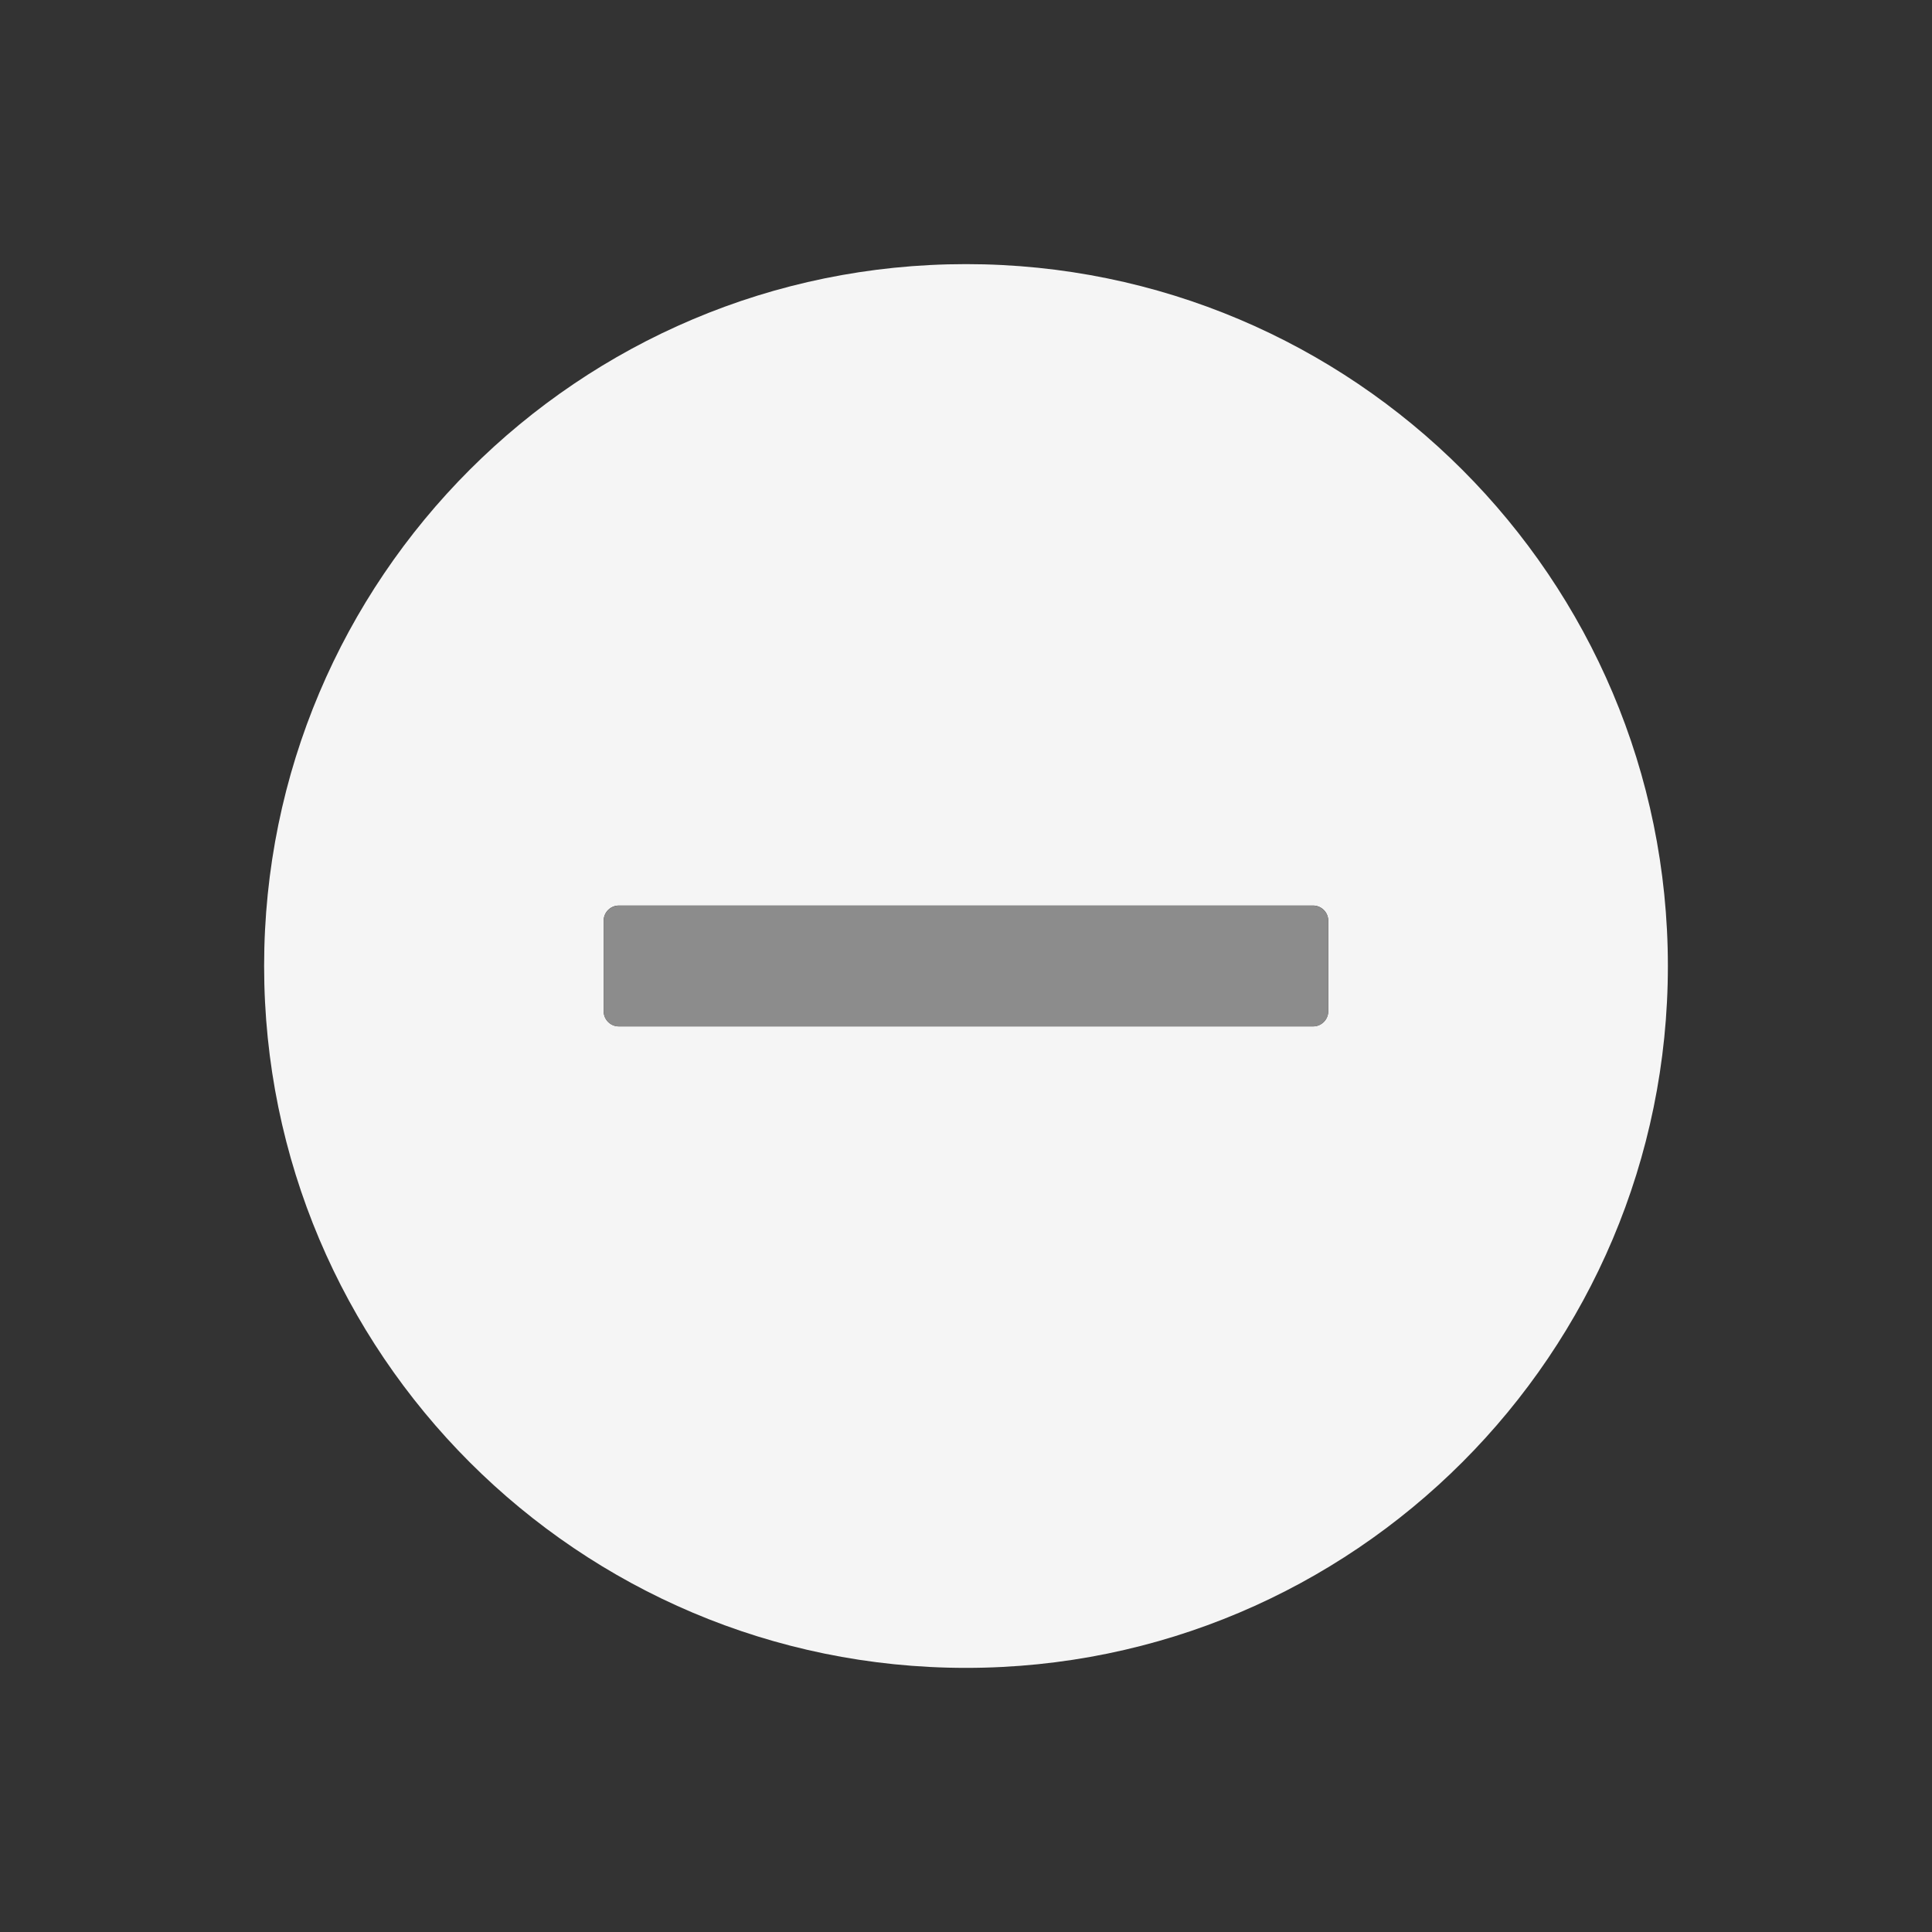 <svg fill="none" height="24" viewBox="0 0 24 24" width="24" xmlns="http://www.w3.org/2000/svg"><rect x="0" y="0" width="24" height="24" fill="#333333" stroke="none"/><path d="m12 3.281c-4.814.0-8.719 3.905-8.719 8.719.0 4.814 3.905 8.719 8.719 8.719 4.814.0 8.719-3.905 8.719-8.719.0-4.814-3.905-8.719-8.719-8.719zm4.5 9.281c0 .103-.084.188-.188.188h-8.625c-.103.0-.188-.084-.188-.188v-1.125c0-.103.084-.188.188-.188h8.625c.103.0.188.084.188.188z" fill="#f5f5f5"/><path d="m16.312 11.25h-8.625c-.103.0-.188.084-.188.188v1.125c0 .103.084.188.188.188h8.625c.103.0.188-.084.188-.188v-1.125c0-.103-.084-.188-.188-.188z" fill="#8c8c8c"/></svg>
